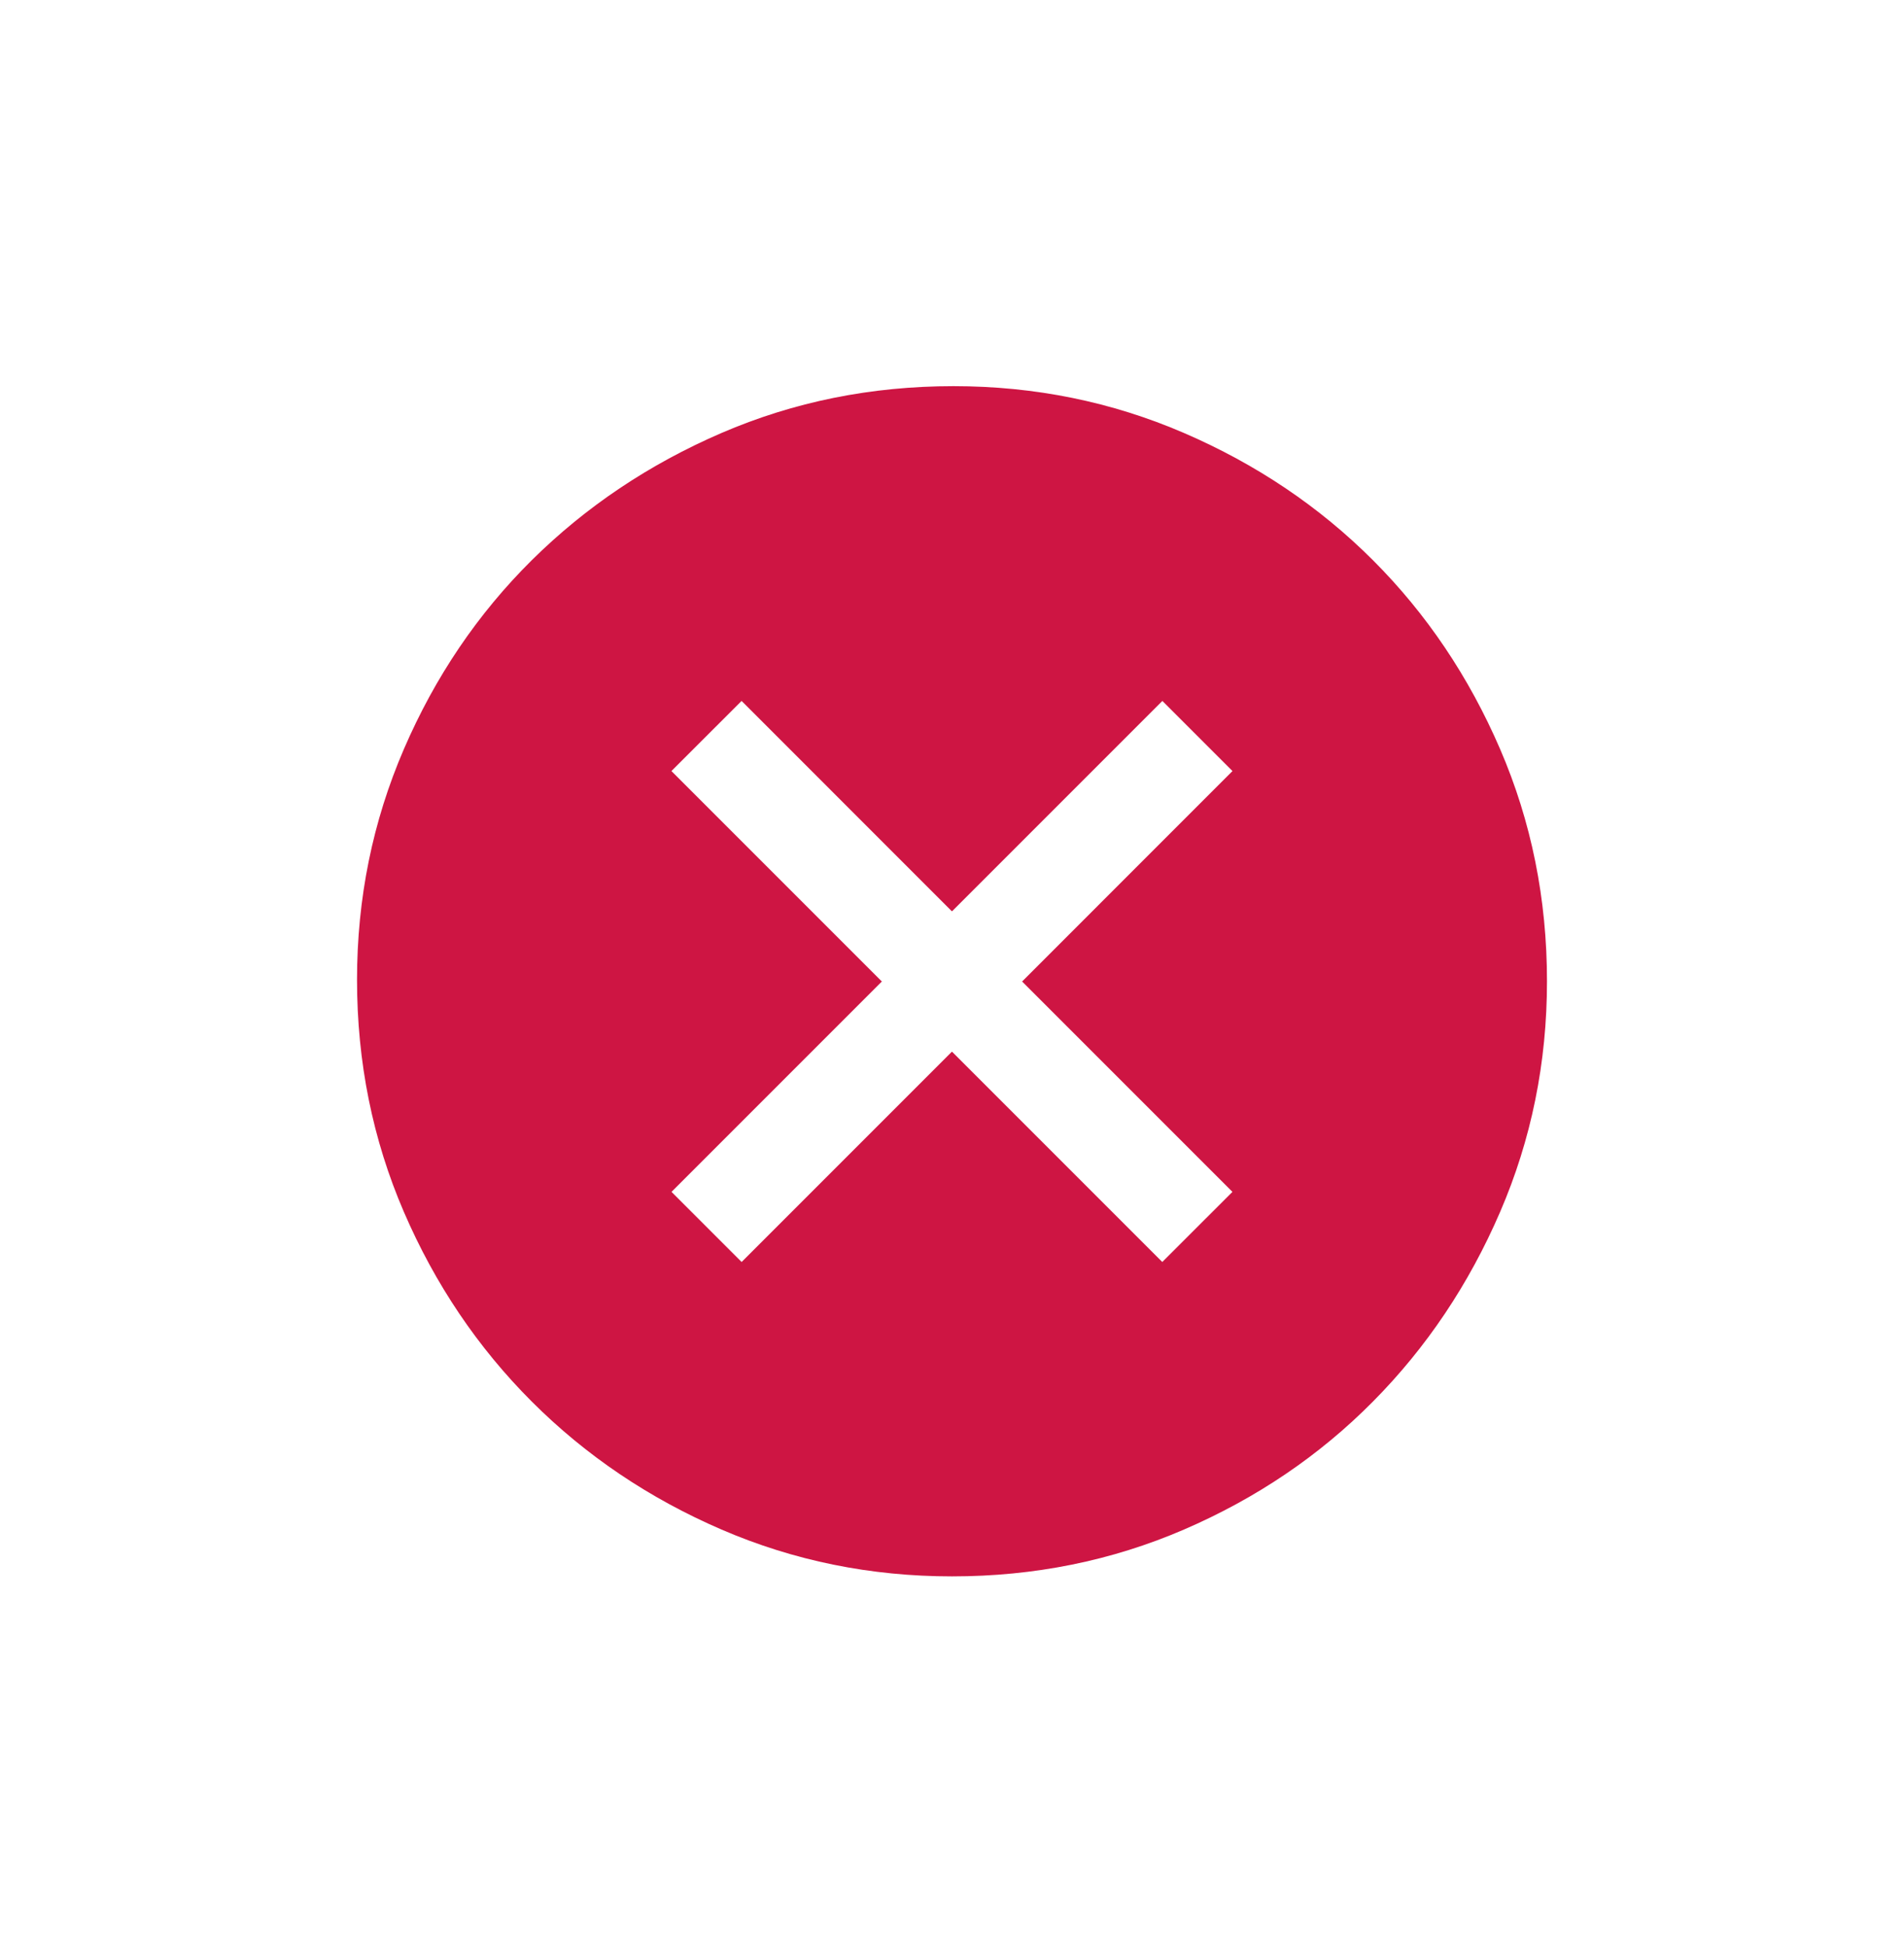 <svg width="45" height="46" viewBox="0 0 45 46" fill="none" xmlns="http://www.w3.org/2000/svg">
  <path fill-rule="evenodd" clip-rule="evenodd" d="M17.051 36.143C18.762 36.881 20.578 37.25 22.5 37.25C24.445 37.25 26.273 36.881 27.984 36.143C29.695 35.404 31.184 34.397 32.449 33.119C33.715 31.842 34.717 30.348 35.455 28.637C36.193 26.926 36.562 25.109 36.562 23.188C36.562 21.242 36.193 19.414 35.455 17.703C34.717 15.992 33.715 14.504 32.449 13.238C31.184 11.973 29.695 10.971 27.984 10.232C26.273 9.494 24.457 9.125 22.535 9.125C20.59 9.125 18.762 9.494 17.051 10.232C15.34 10.971 13.846 11.973 12.568 13.238C11.291 14.504 10.283 15.992 9.545 17.703C8.807 19.414 8.438 21.23 8.438 23.152C8.438 25.098 8.807 26.926 9.545 28.637C10.283 30.348 11.291 31.842 12.568 33.119C13.846 34.397 15.34 35.404 17.051 36.143ZM17.527 16.563L15.869 18.22L20.842 23.193L15.871 28.164L17.528 29.821L22.499 24.85L27.47 29.821L29.128 28.164L24.157 23.193L29.129 18.22L27.472 16.563L22.499 21.536L17.527 16.563Z" fill="#CE1543"/>
</svg>
